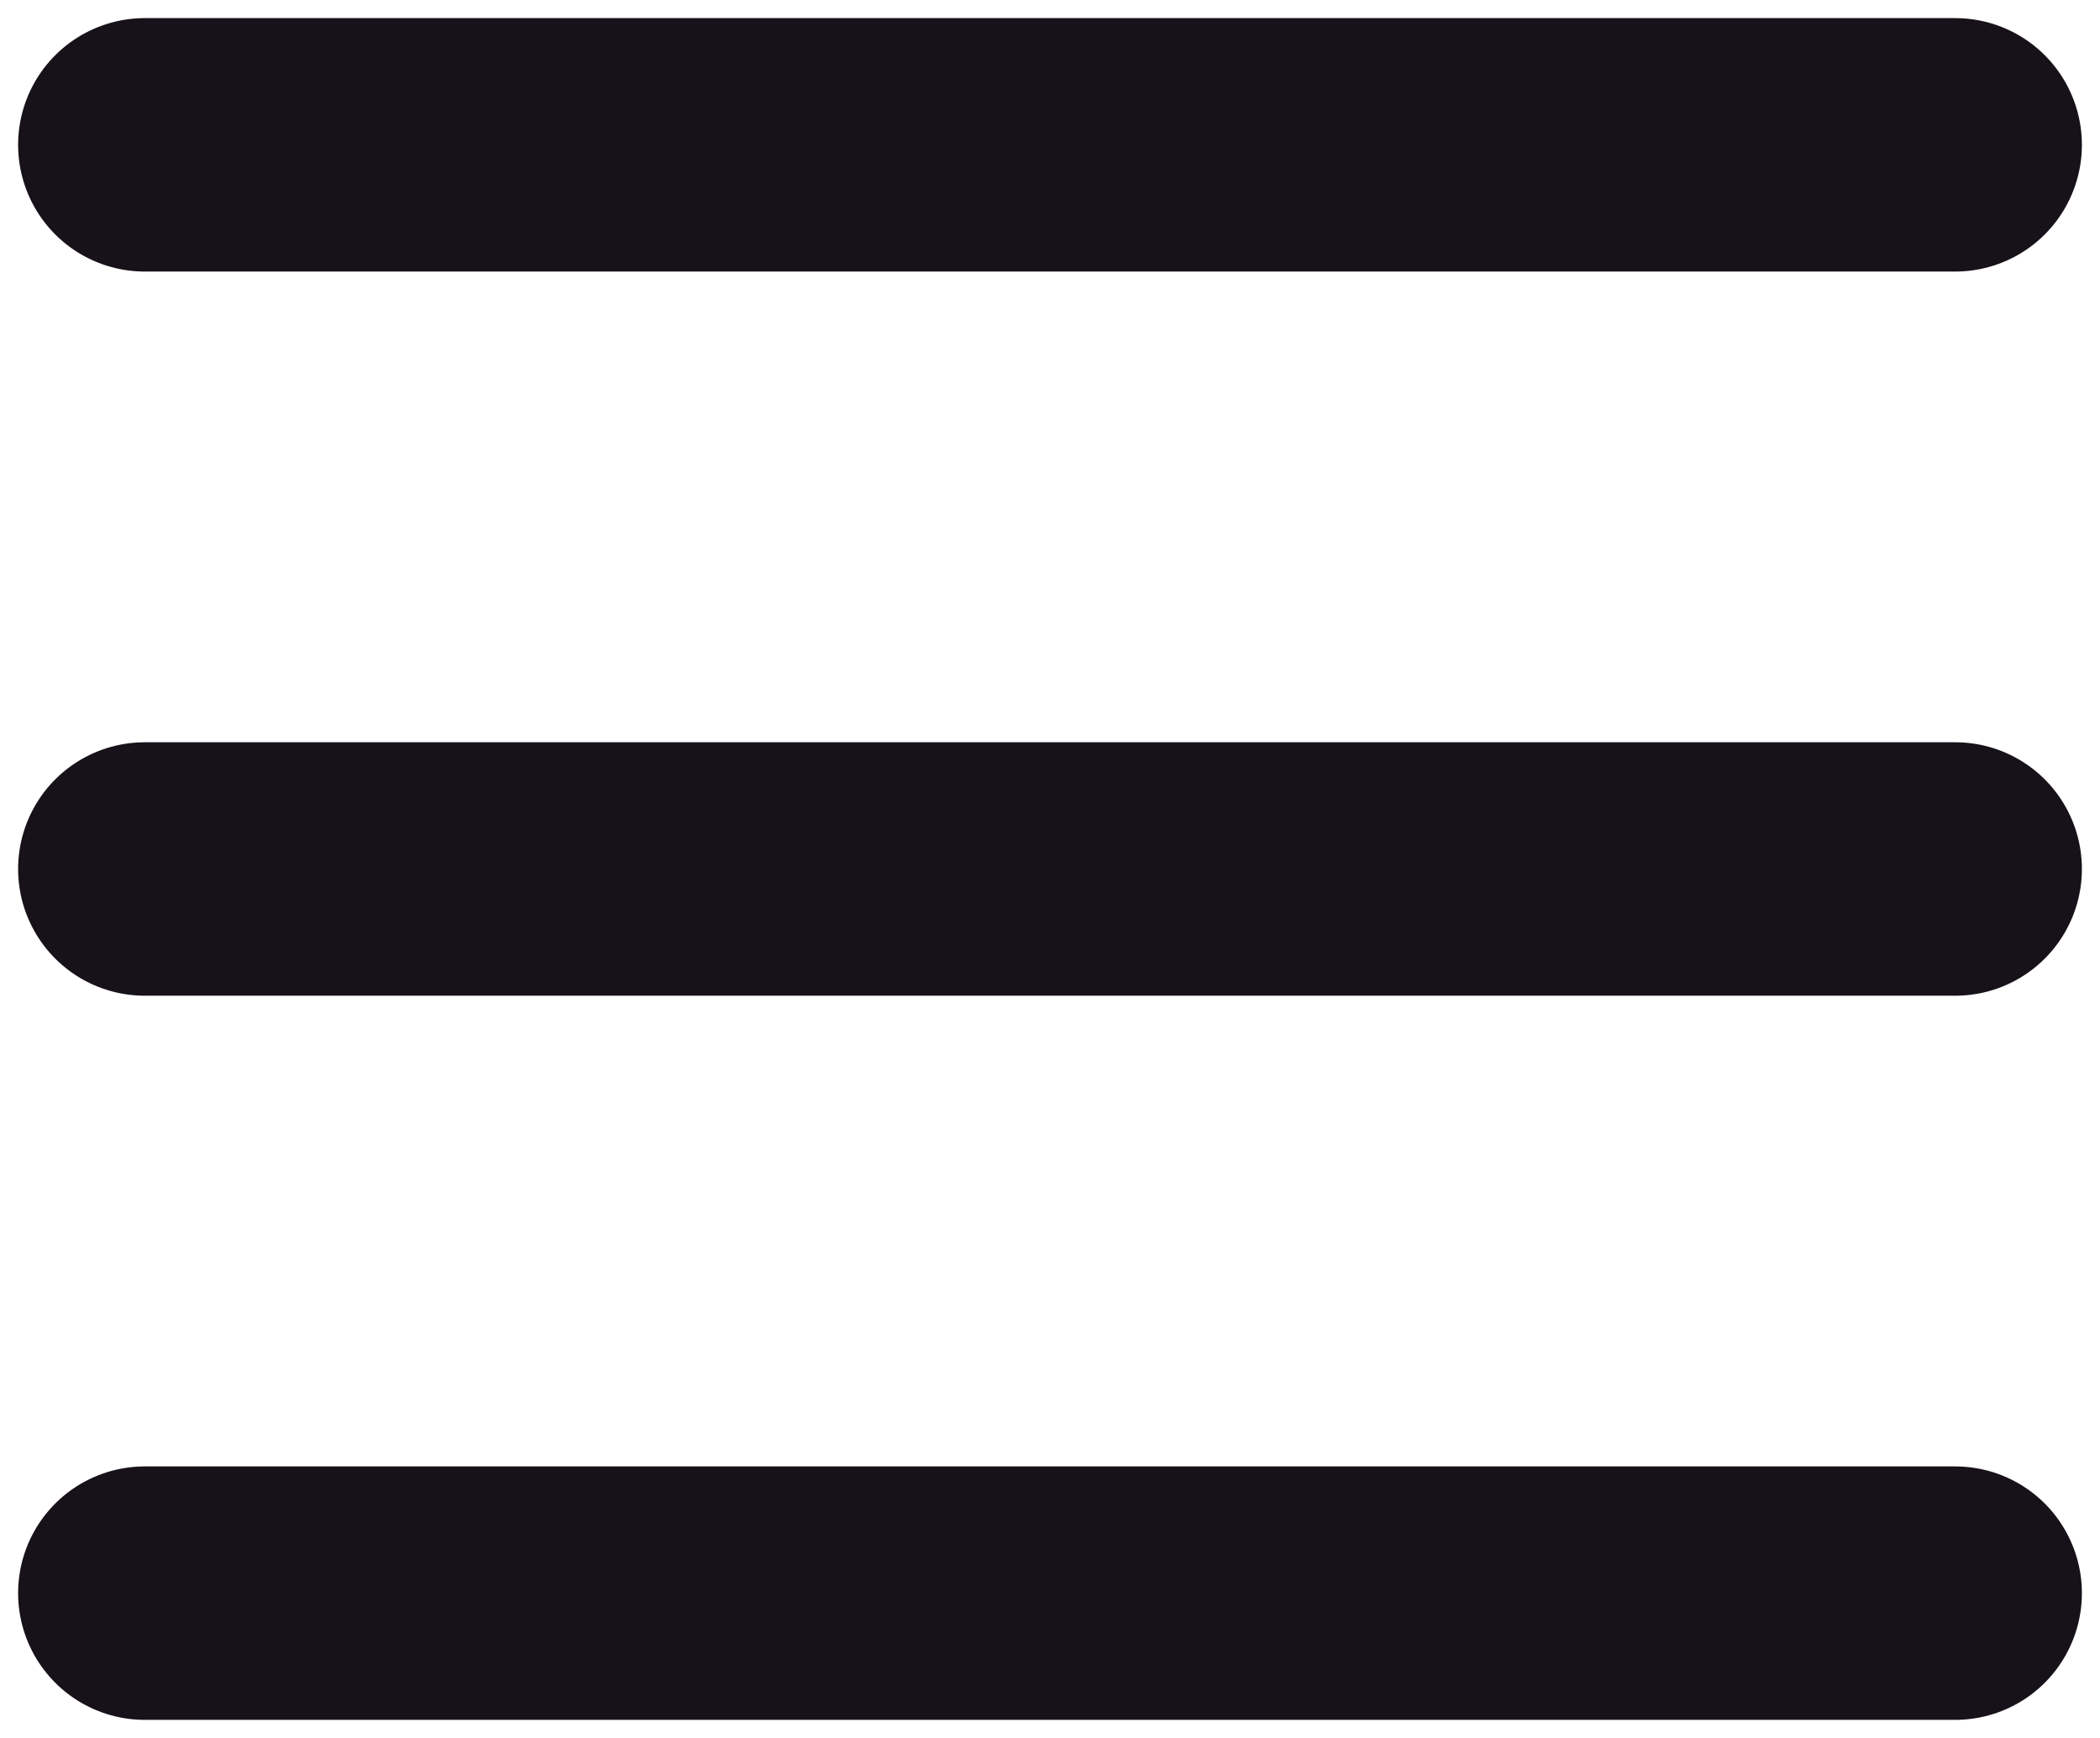 <svg id="hamburger-icon" viewBox="0 0 29 24" xmlns="http://www.w3.org/2000/svg">
    <path d="M2 22H27H2ZM2 12H27H2ZM2 2H27H2Z" fill="#17121A"/>
    <path d="M2 22H27M2 12H27M2 2H27" stroke="#17121A" stroke-width="3.5" stroke-linecap="round" stroke-linejoin="round"/>
</svg>
